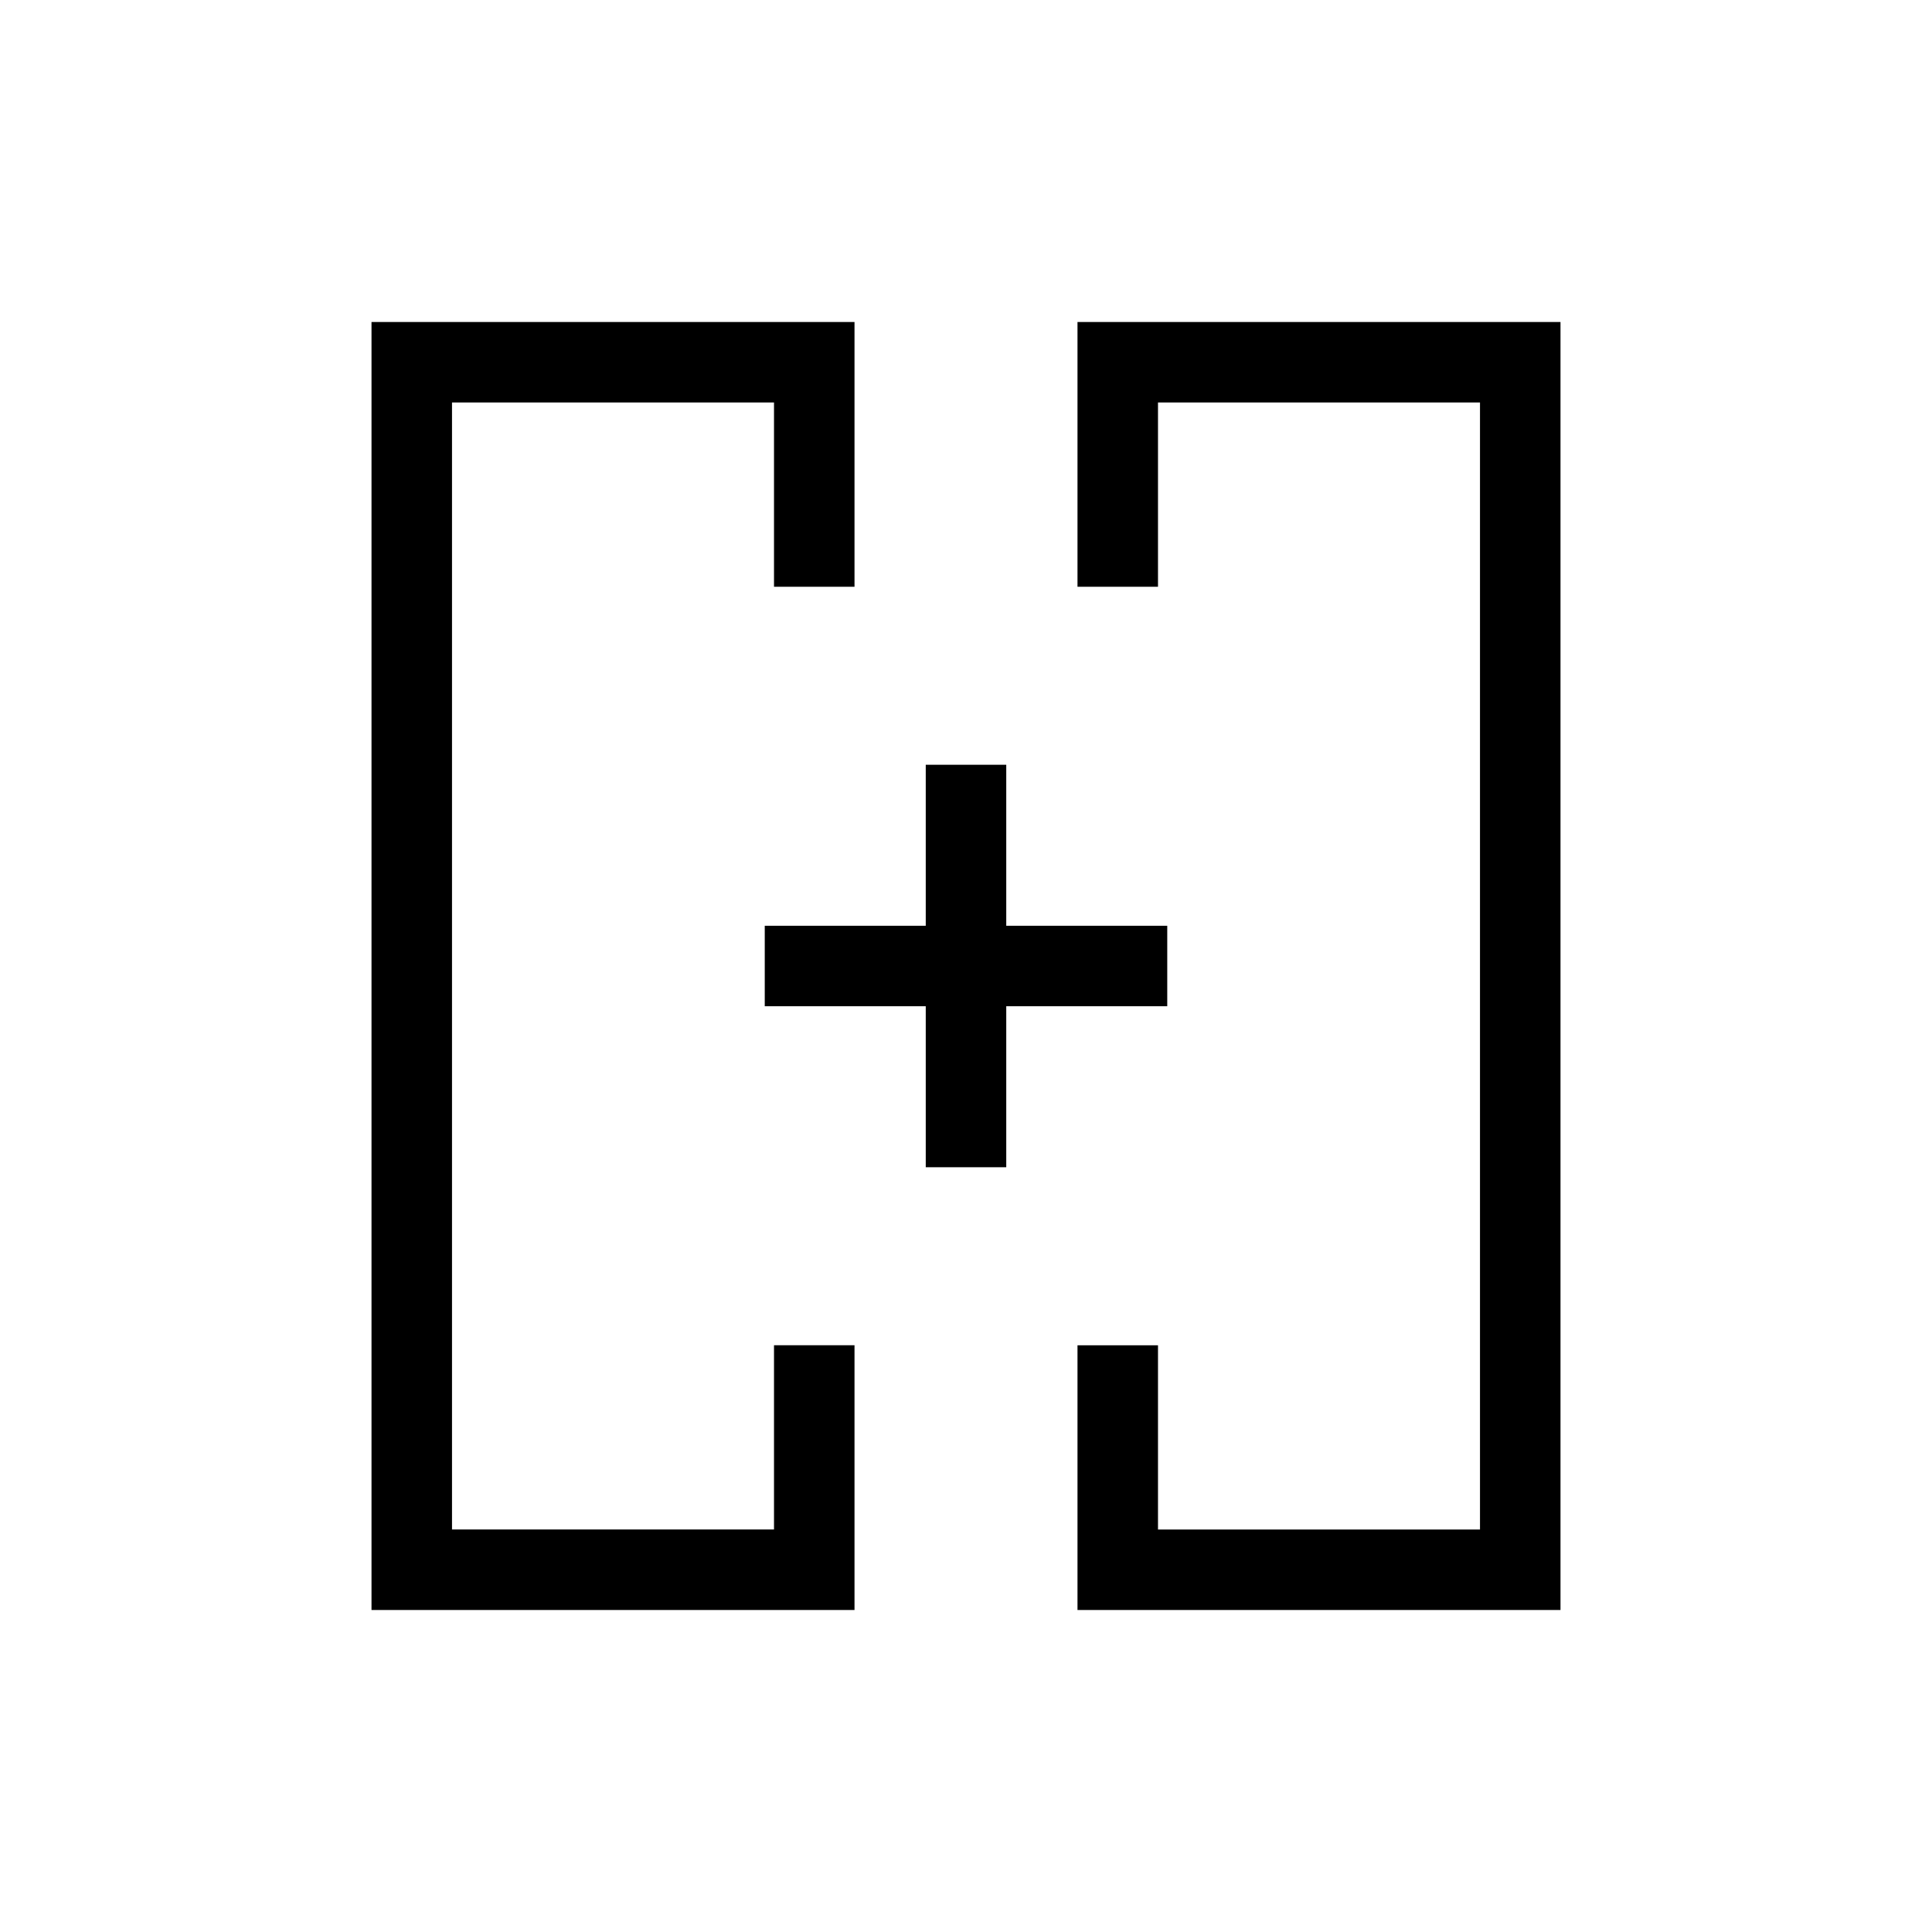 <svg xmlns="http://www.w3.org/2000/svg" xmlns:xlink="http://www.w3.org/1999/xlink" width="24" height="24" viewBox="0 0 24 24"><path fill="currentColor" d="M4.615 20V4h6v3.289h-1V5h-4v14h4v-2.289h1V20zm8.77 0v-3.288h1V19h4V5h-4v2.289h-1V4h6v16zM11.5 14.5v-2h-2v-1h2v-2h1v2h2v1h-2v2z"/></svg>